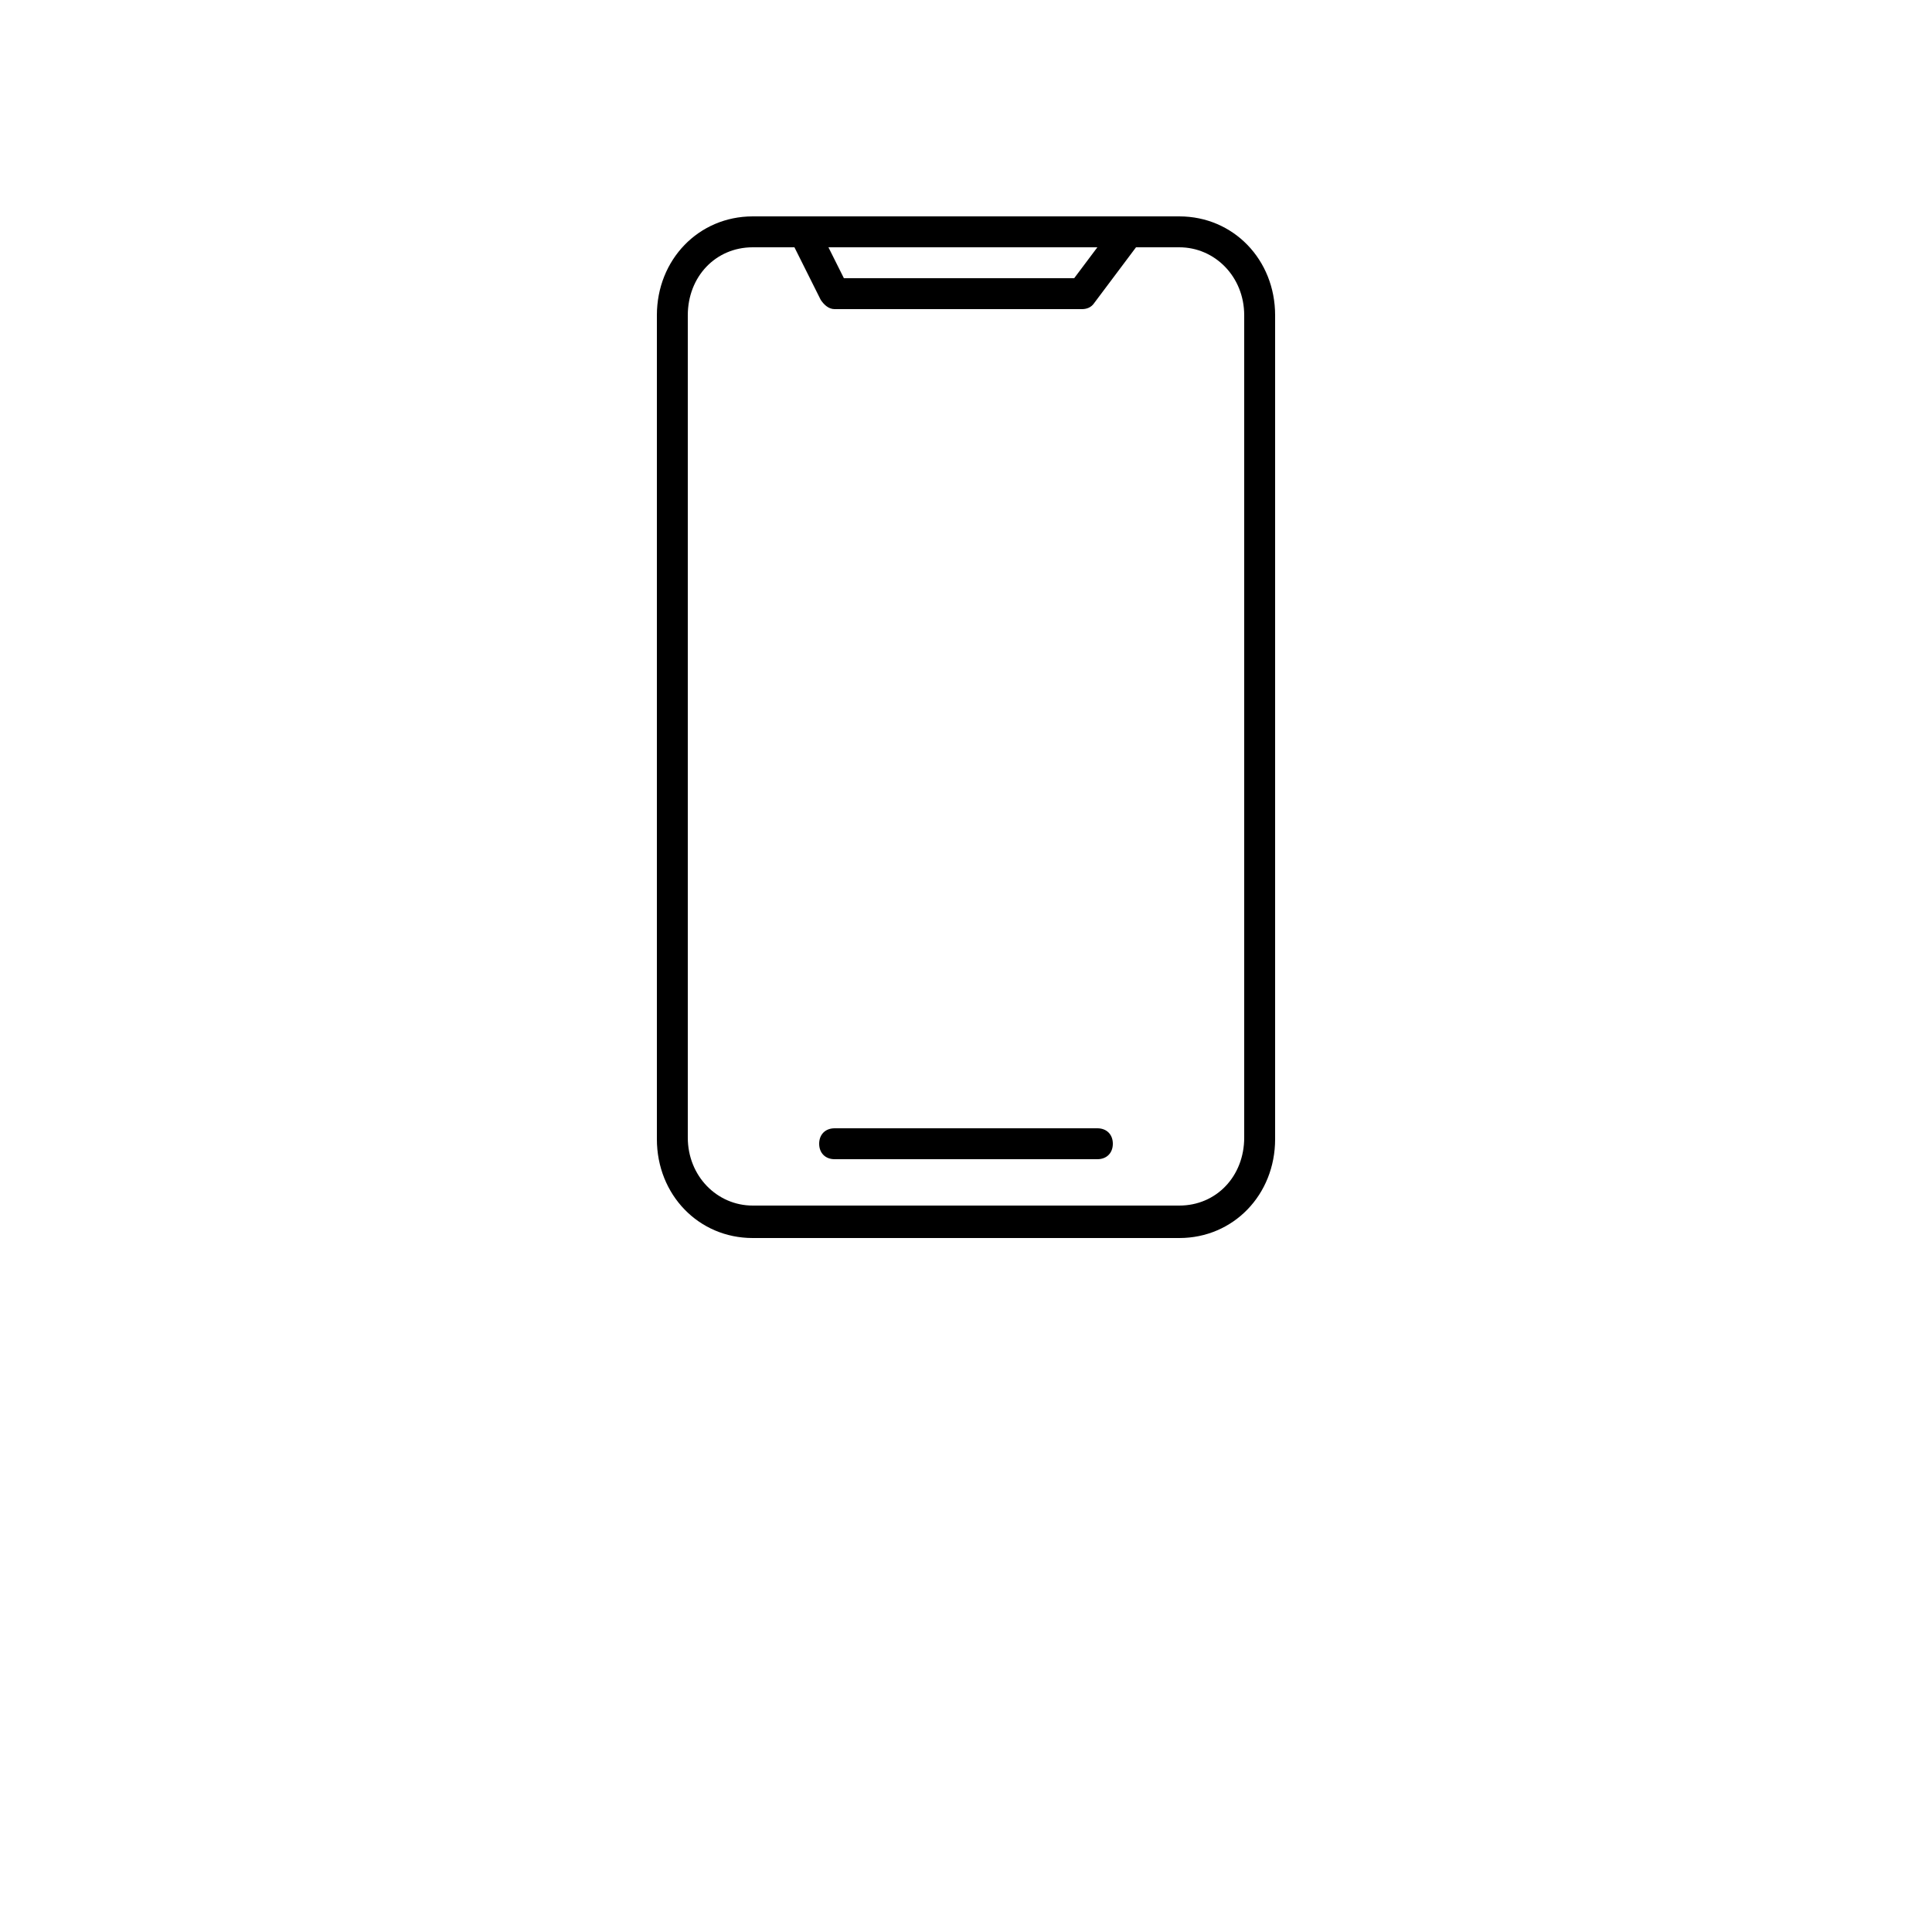 <svg xmlns="http://www.w3.org/2000/svg" width="30" height="30" xmlns:xlink="http://www.w3.org/1999/xlink" version="1.1"
    x="0px" y="0px" viewBox="0 0 100 125" style="enable-background:new 0 0 100 100;"
    xml:space="preserve"><g><path d="M63.8,14H36.2c-3.5,0-6.2,2.8-6.2,6.4v53.3c0,3.6,2.7,6.4,6.2,6.4h27.6c3.5,0,6.2-2.8,6.2-6.4V20.4   C70,16.8,67.3,14,63.8,14z M58.5,16L57,18H42.1l-1-2H58.5z M68,73.6c0,2.5-1.8,4.4-4.2,4.4H36.2c-2.3,0-4.2-1.9-4.2-4.4V20.4   c0-2.5,1.8-4.4,4.2-4.4h2.7l1.7,3.4c0.2,0.3,0.5,0.6,0.9,0.6h16c0.3,0,0.6-0.1,0.8-0.4L61,16h2.8c2.3,0,4.2,1.9,4.2,4.4V73.6z"/><path d="M58.5,73h-17c-0.6,0-1,0.4-1,1s0.4,1,1,1h17c0.6,0,1-0.4,1-1S59.1,73,58.5,73z"/></g></svg>